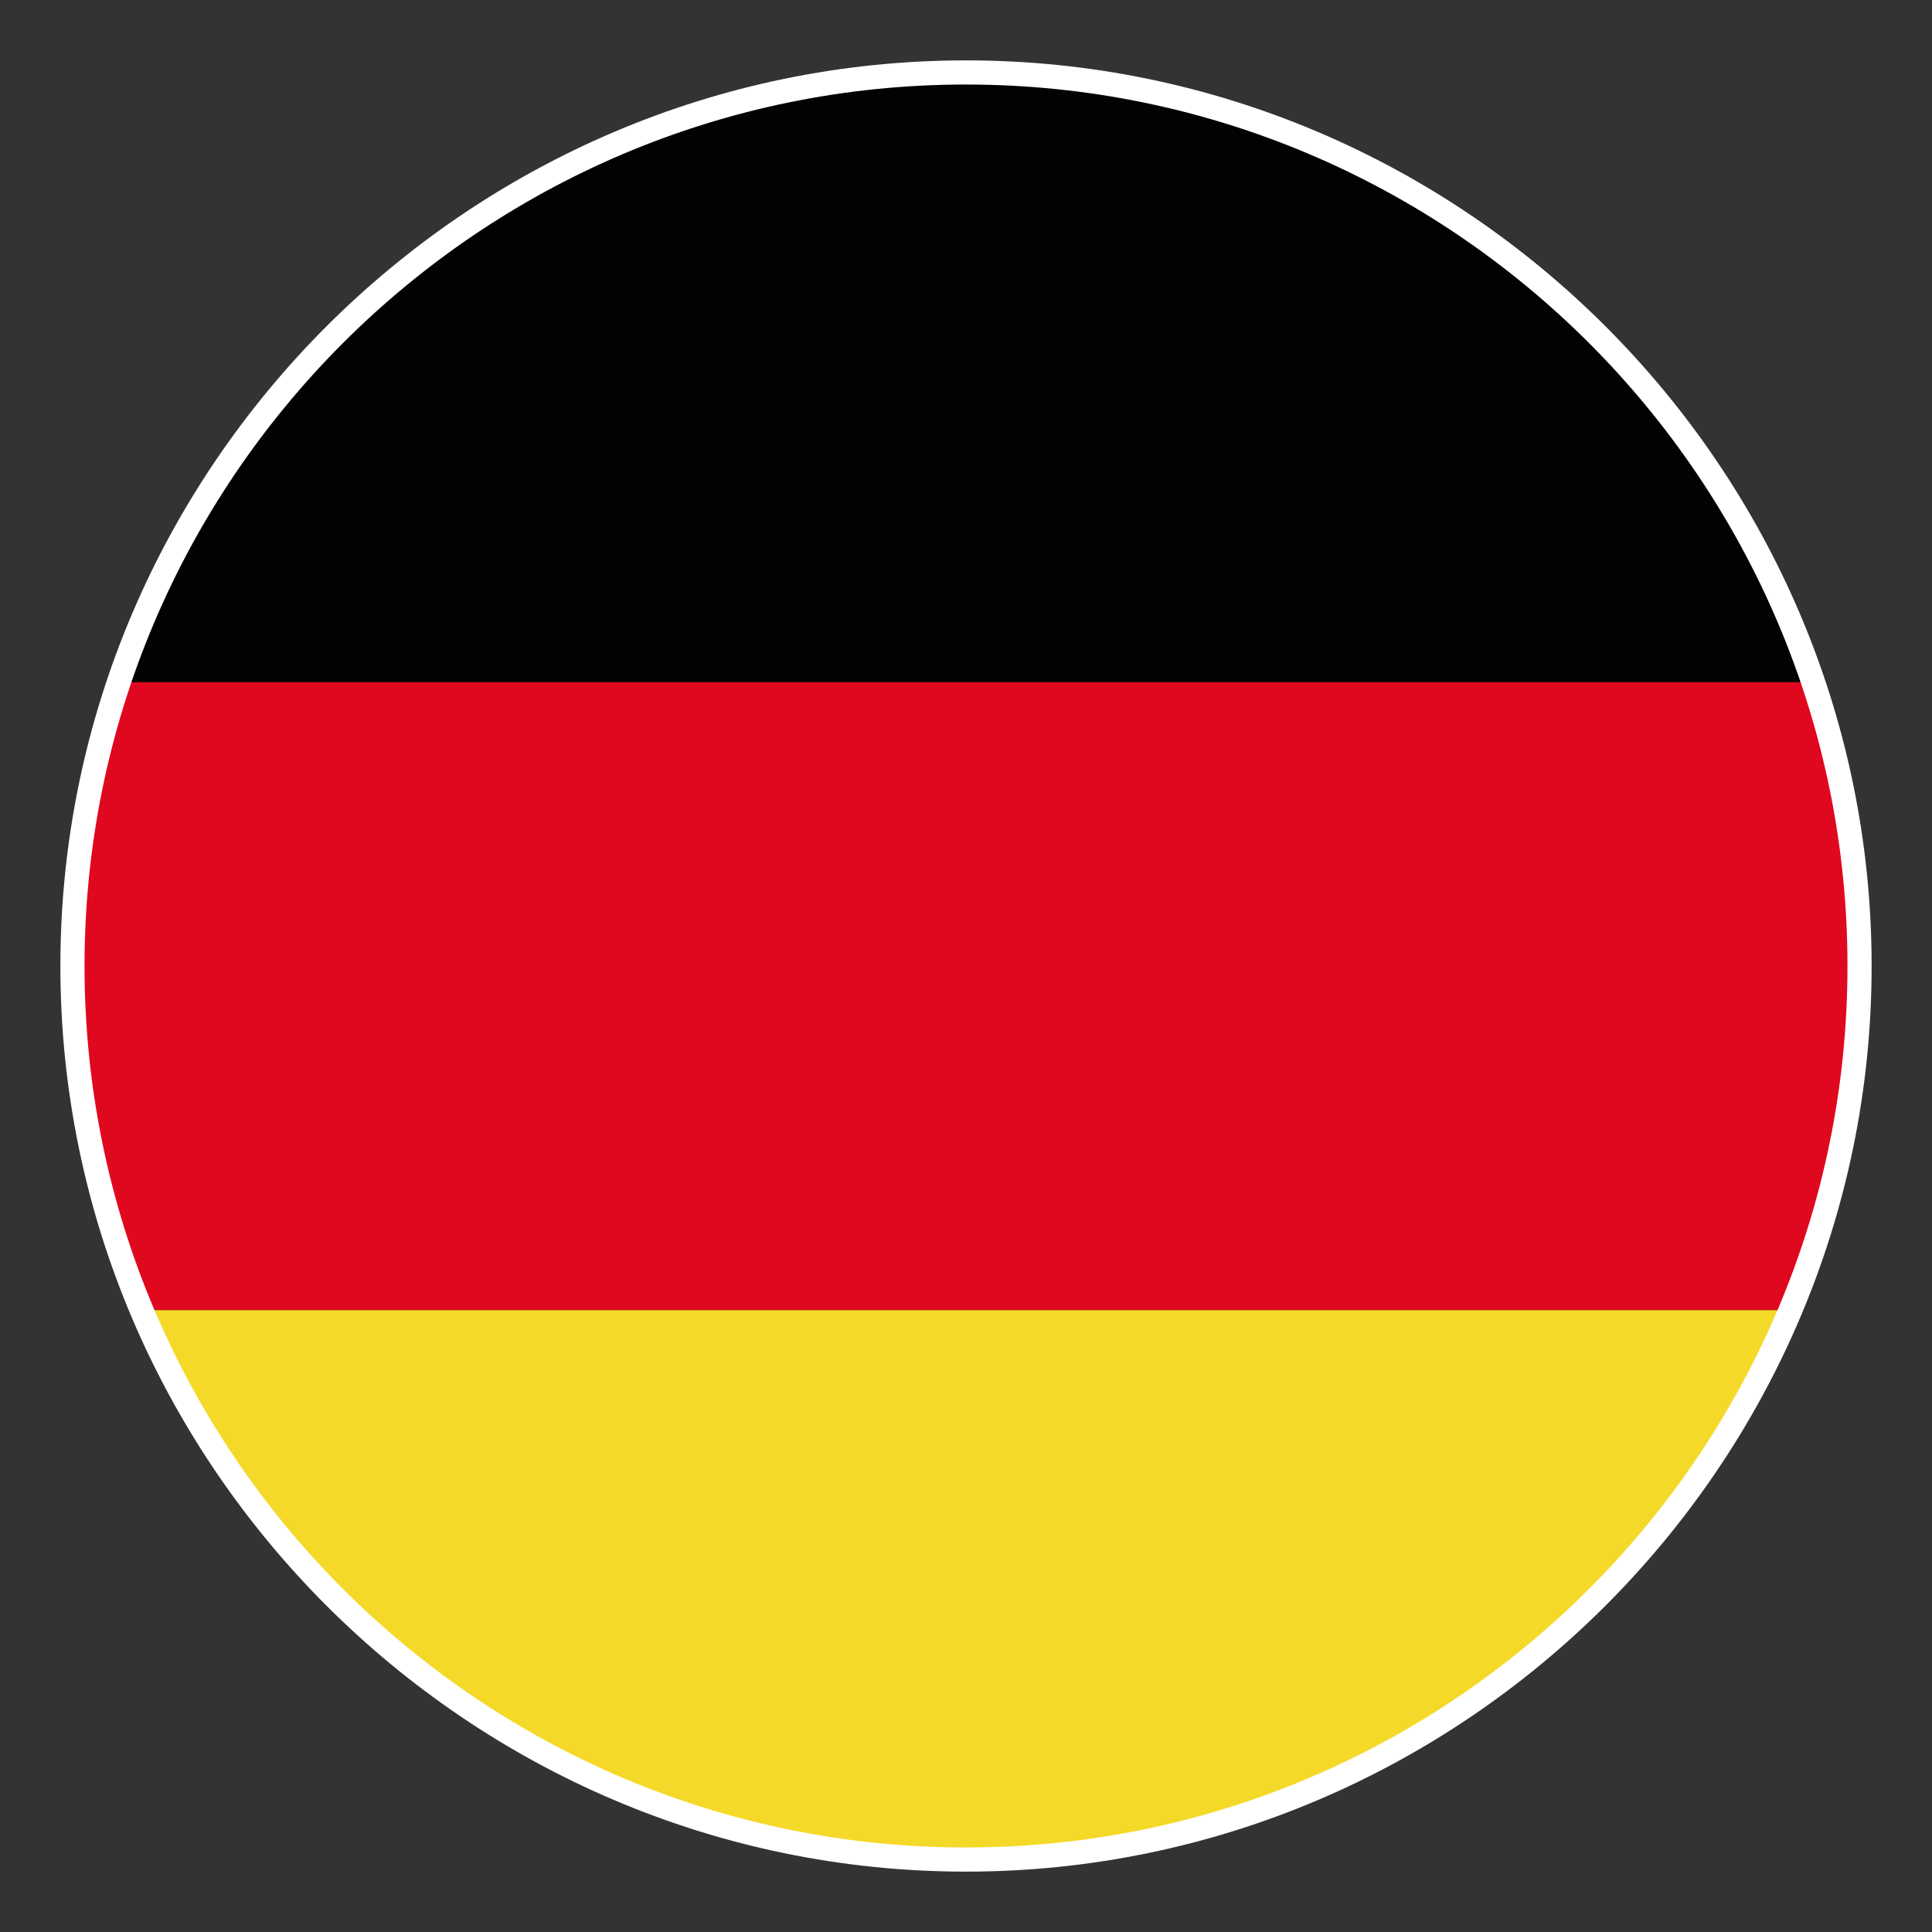 <?xml version="1.0" encoding="utf-8"?>
<!-- Generator: Adobe Illustrator 19.1.0, SVG Export Plug-In . SVG Version: 6.00 Build 0)  -->
<svg version="1.1" id="Layer_1" xmlns="http://www.w3.org/2000/svg" xmlns:xlink="http://www.w3.org/1999/xlink" x="0px" y="0px"
	 viewBox="0 0 64 64" style="enable-background:new 0 0 64 64;" xml:space="preserve">
<rect x="0" y="0" width="64" height="64" fill="#333333" stroke="none"/>
<style type="text/css">
	.st0{fill:#2A2E6F;}
	.st1{fill:#FFFFFF;}
	.st2{fill:#E41025;}
	.st3{fill:#D90D32;}
	.st4{fill:#BD1633;}
	.st5{fill:#3C9447;}
	.st6{fill:none;}
	.st7{fill:#2D3D91;}
	.st8{fill:#F5D229;}
	.st9{fill:#2C694A;}
	.st10{fill:#CD1D24;}
	.st11{fill:#F7DE28;}
	.st12{fill:#3C9142;}
	.st13{fill:#EEC226;}
	.st14{fill:#2E2767;}
	.st15{fill:#010202;}
	.st16{fill:#D90E21;}
	.st17{fill:#CC1420;}
	.st18{fill:#293560;}
	.st19{fill:#F5F4F4;}
	.st20{fill:#333F92;}
	.st21{fill:#C71621;}
	.st22{fill:#E0081F;}
	.st23{fill:#F5D929;}
	.st24{fill:#AD191C;}
	.st25{fill:#B6182C;}
	.st26{fill:#F5C226;}
	.st27{fill:#BD1636;}
	.st28{fill:#29316F;}
	.st29{fill:#D91840;}
	.st30{fill:#438FC2;}
	.st31{fill:#D60C42;}
	.st32{fill:#47AE69;}
	.st33{fill:#409C36;}
	.st34{clip-path:url(#SVGID_2_);}
</style>
<g>
	<rect x="4.7" y="43.4" class="st6" width="54.7" height="0"/>
	<path class="st15" d="M32,2.4c-13.1,0-24.2,8.5-28.1,20.2h56.2C56.2,10.9,45.1,2.4,32,2.4z"/>
	<path class="st22" d="M2.4,32c0,4,0.8,7.9,2.3,11.4h54.7c1.5-3.5,2.3-7.4,2.3-11.4c0-3.3-0.5-6.4-1.5-9.4H3.9
		C2.9,25.6,2.4,28.7,2.4,32z"/>
	<path class="st23" d="M32,61.6c12.3,0,22.9-7.5,27.3-18.2H4.7C9.1,54.1,19.7,61.6,32,61.6z"/>
</g>
<g>
	<g>
		<path class="st1" d="M32,62C15.5,62,2,48.5,2,32S15.5,2,32,2s30,13.5,30,30S48.5,62,32,62z M32,2.8C15.9,2.8,2.8,15.9,2.8,32
			S15.9,61.2,32,61.2S61.2,48.1,61.2,32S48.1,2.8,32,2.8z"/>
	</g>
</g>
</svg>

